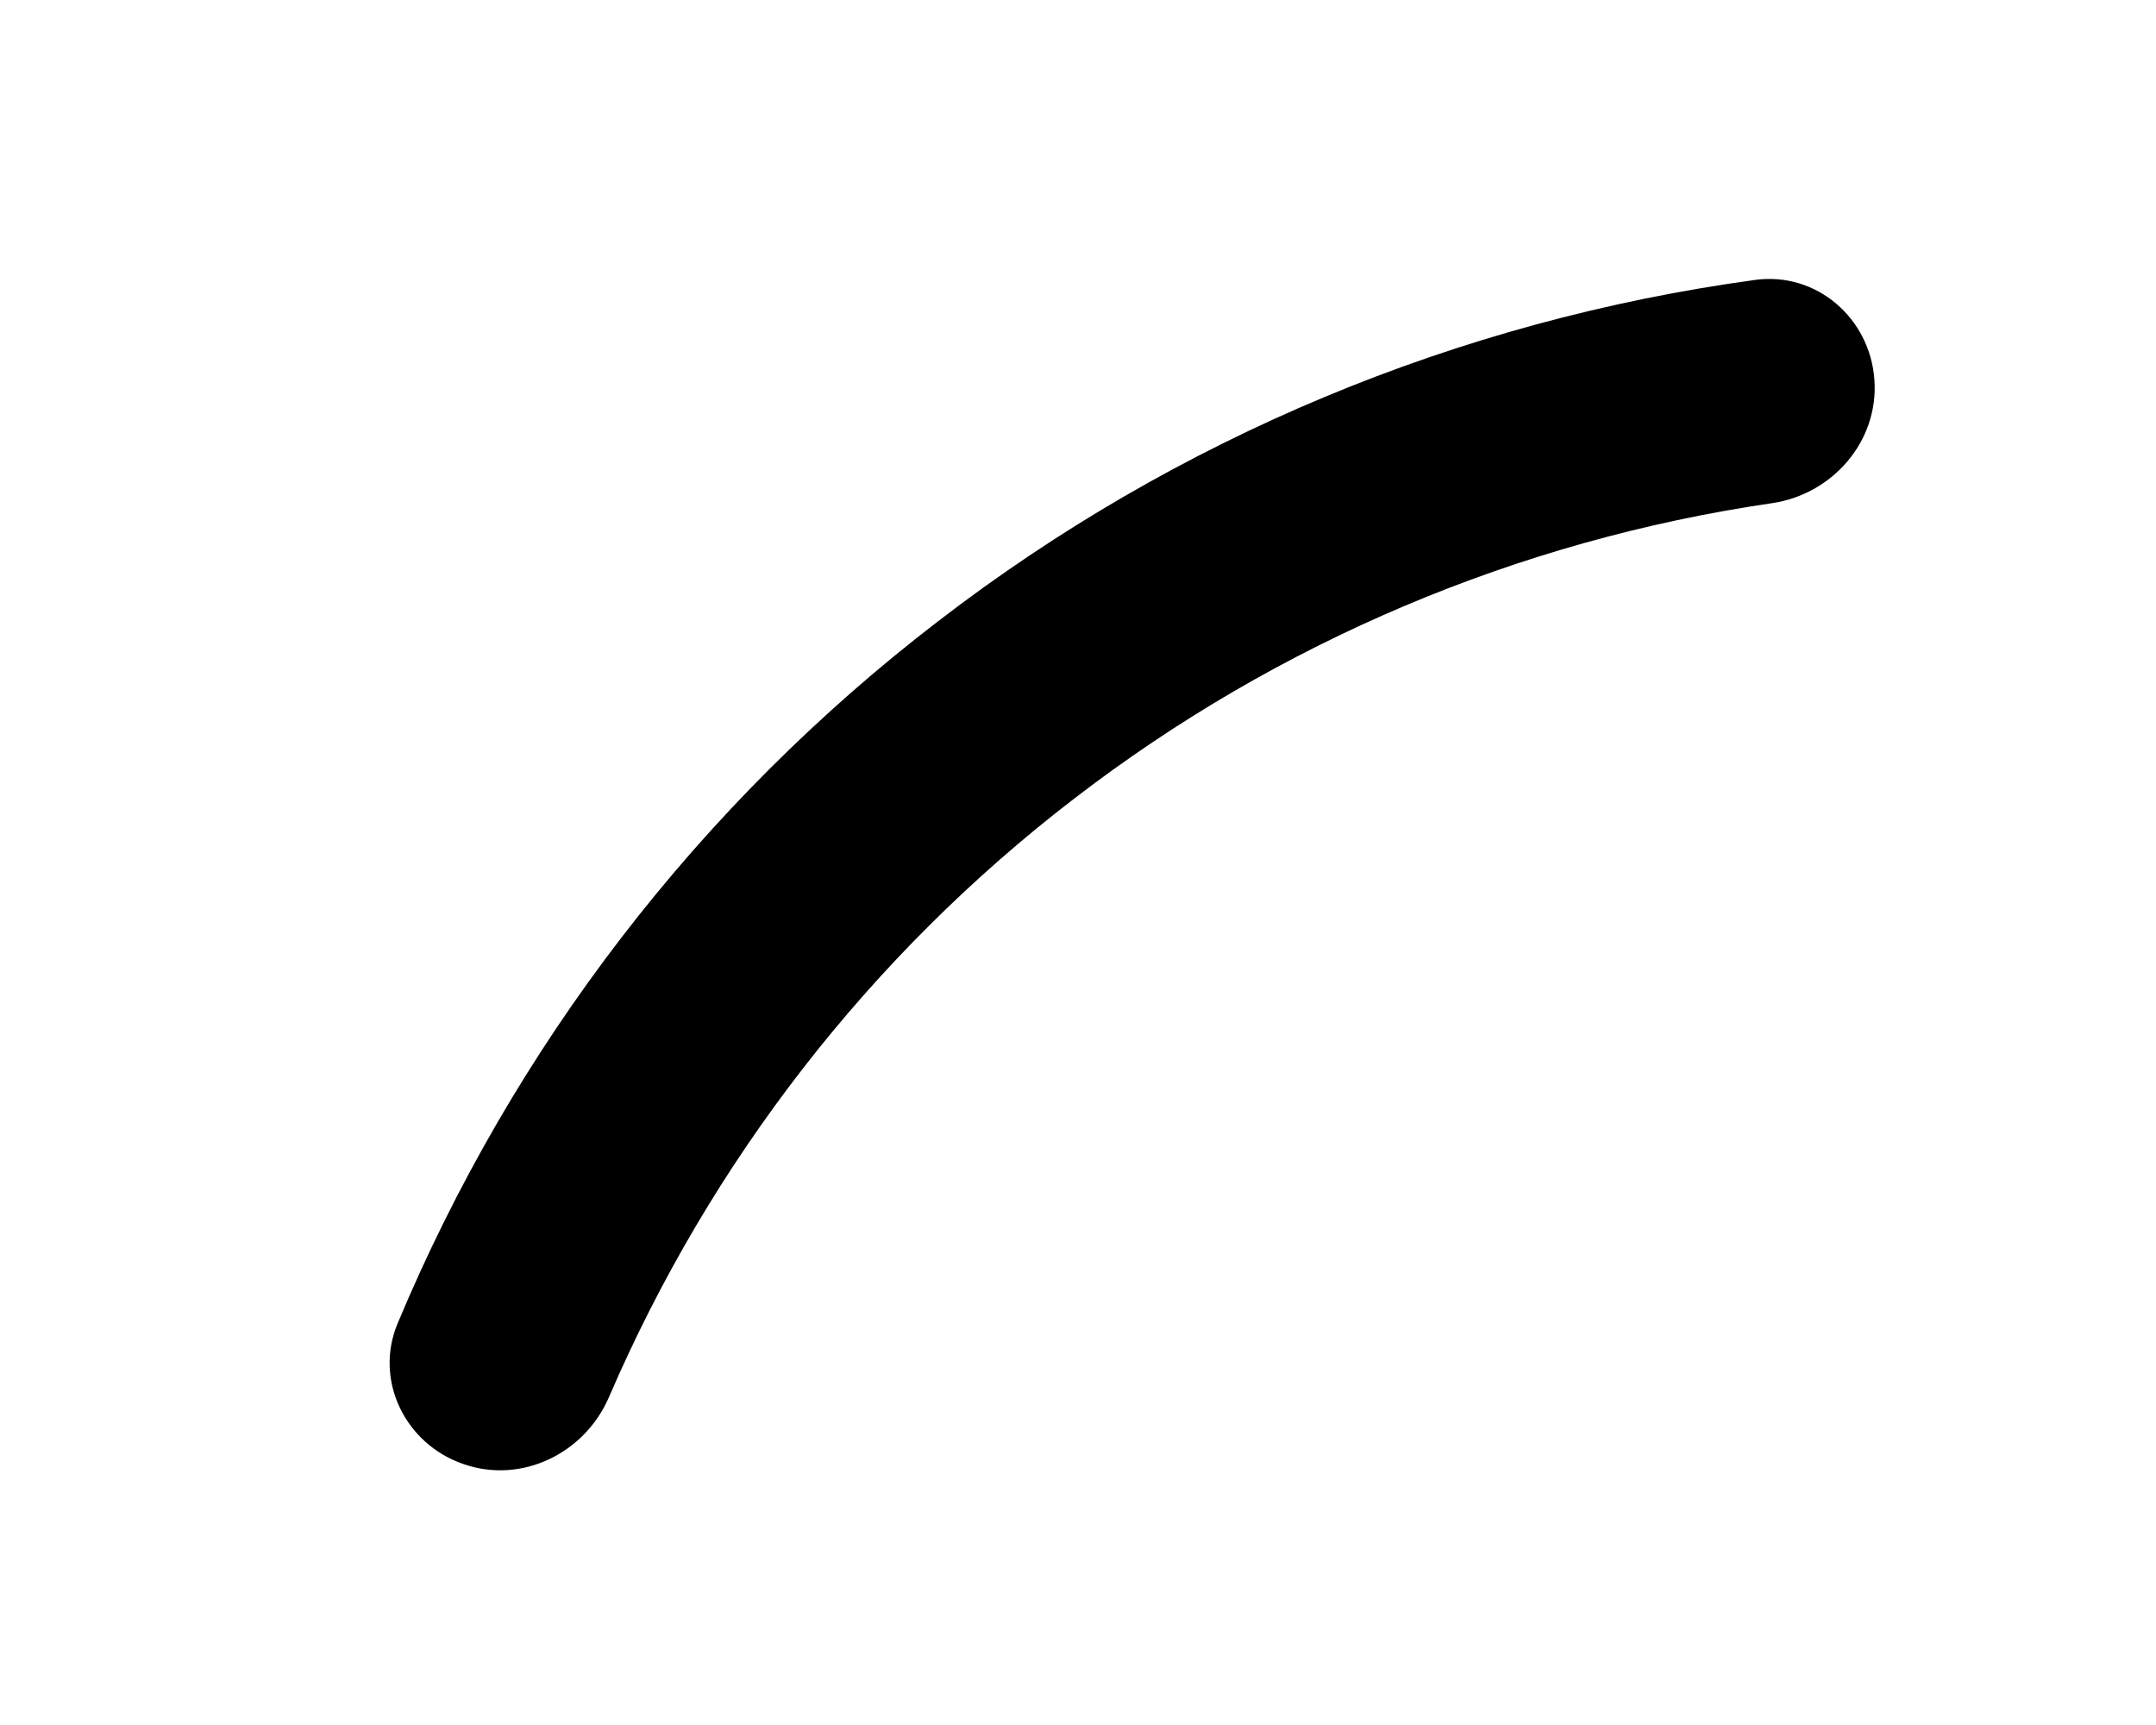 <svg width="5" height="4" viewBox="0 0 5 4" fill="none" xmlns="http://www.w3.org/2000/svg">
<path d="M4.347 0.881C4.337 0.738 4.213 0.63 4.071 0.649C3.382 0.743 2.728 1.015 2.175 1.441C1.621 1.866 1.19 2.428 0.922 3.069C0.867 3.201 0.94 3.349 1.075 3.395C1.21 3.442 1.357 3.37 1.413 3.238C1.648 2.693 2.018 2.215 2.491 1.852C2.964 1.488 3.521 1.253 4.108 1.167C4.249 1.147 4.357 1.024 4.347 0.881Z" fill="black"/>
</svg>
